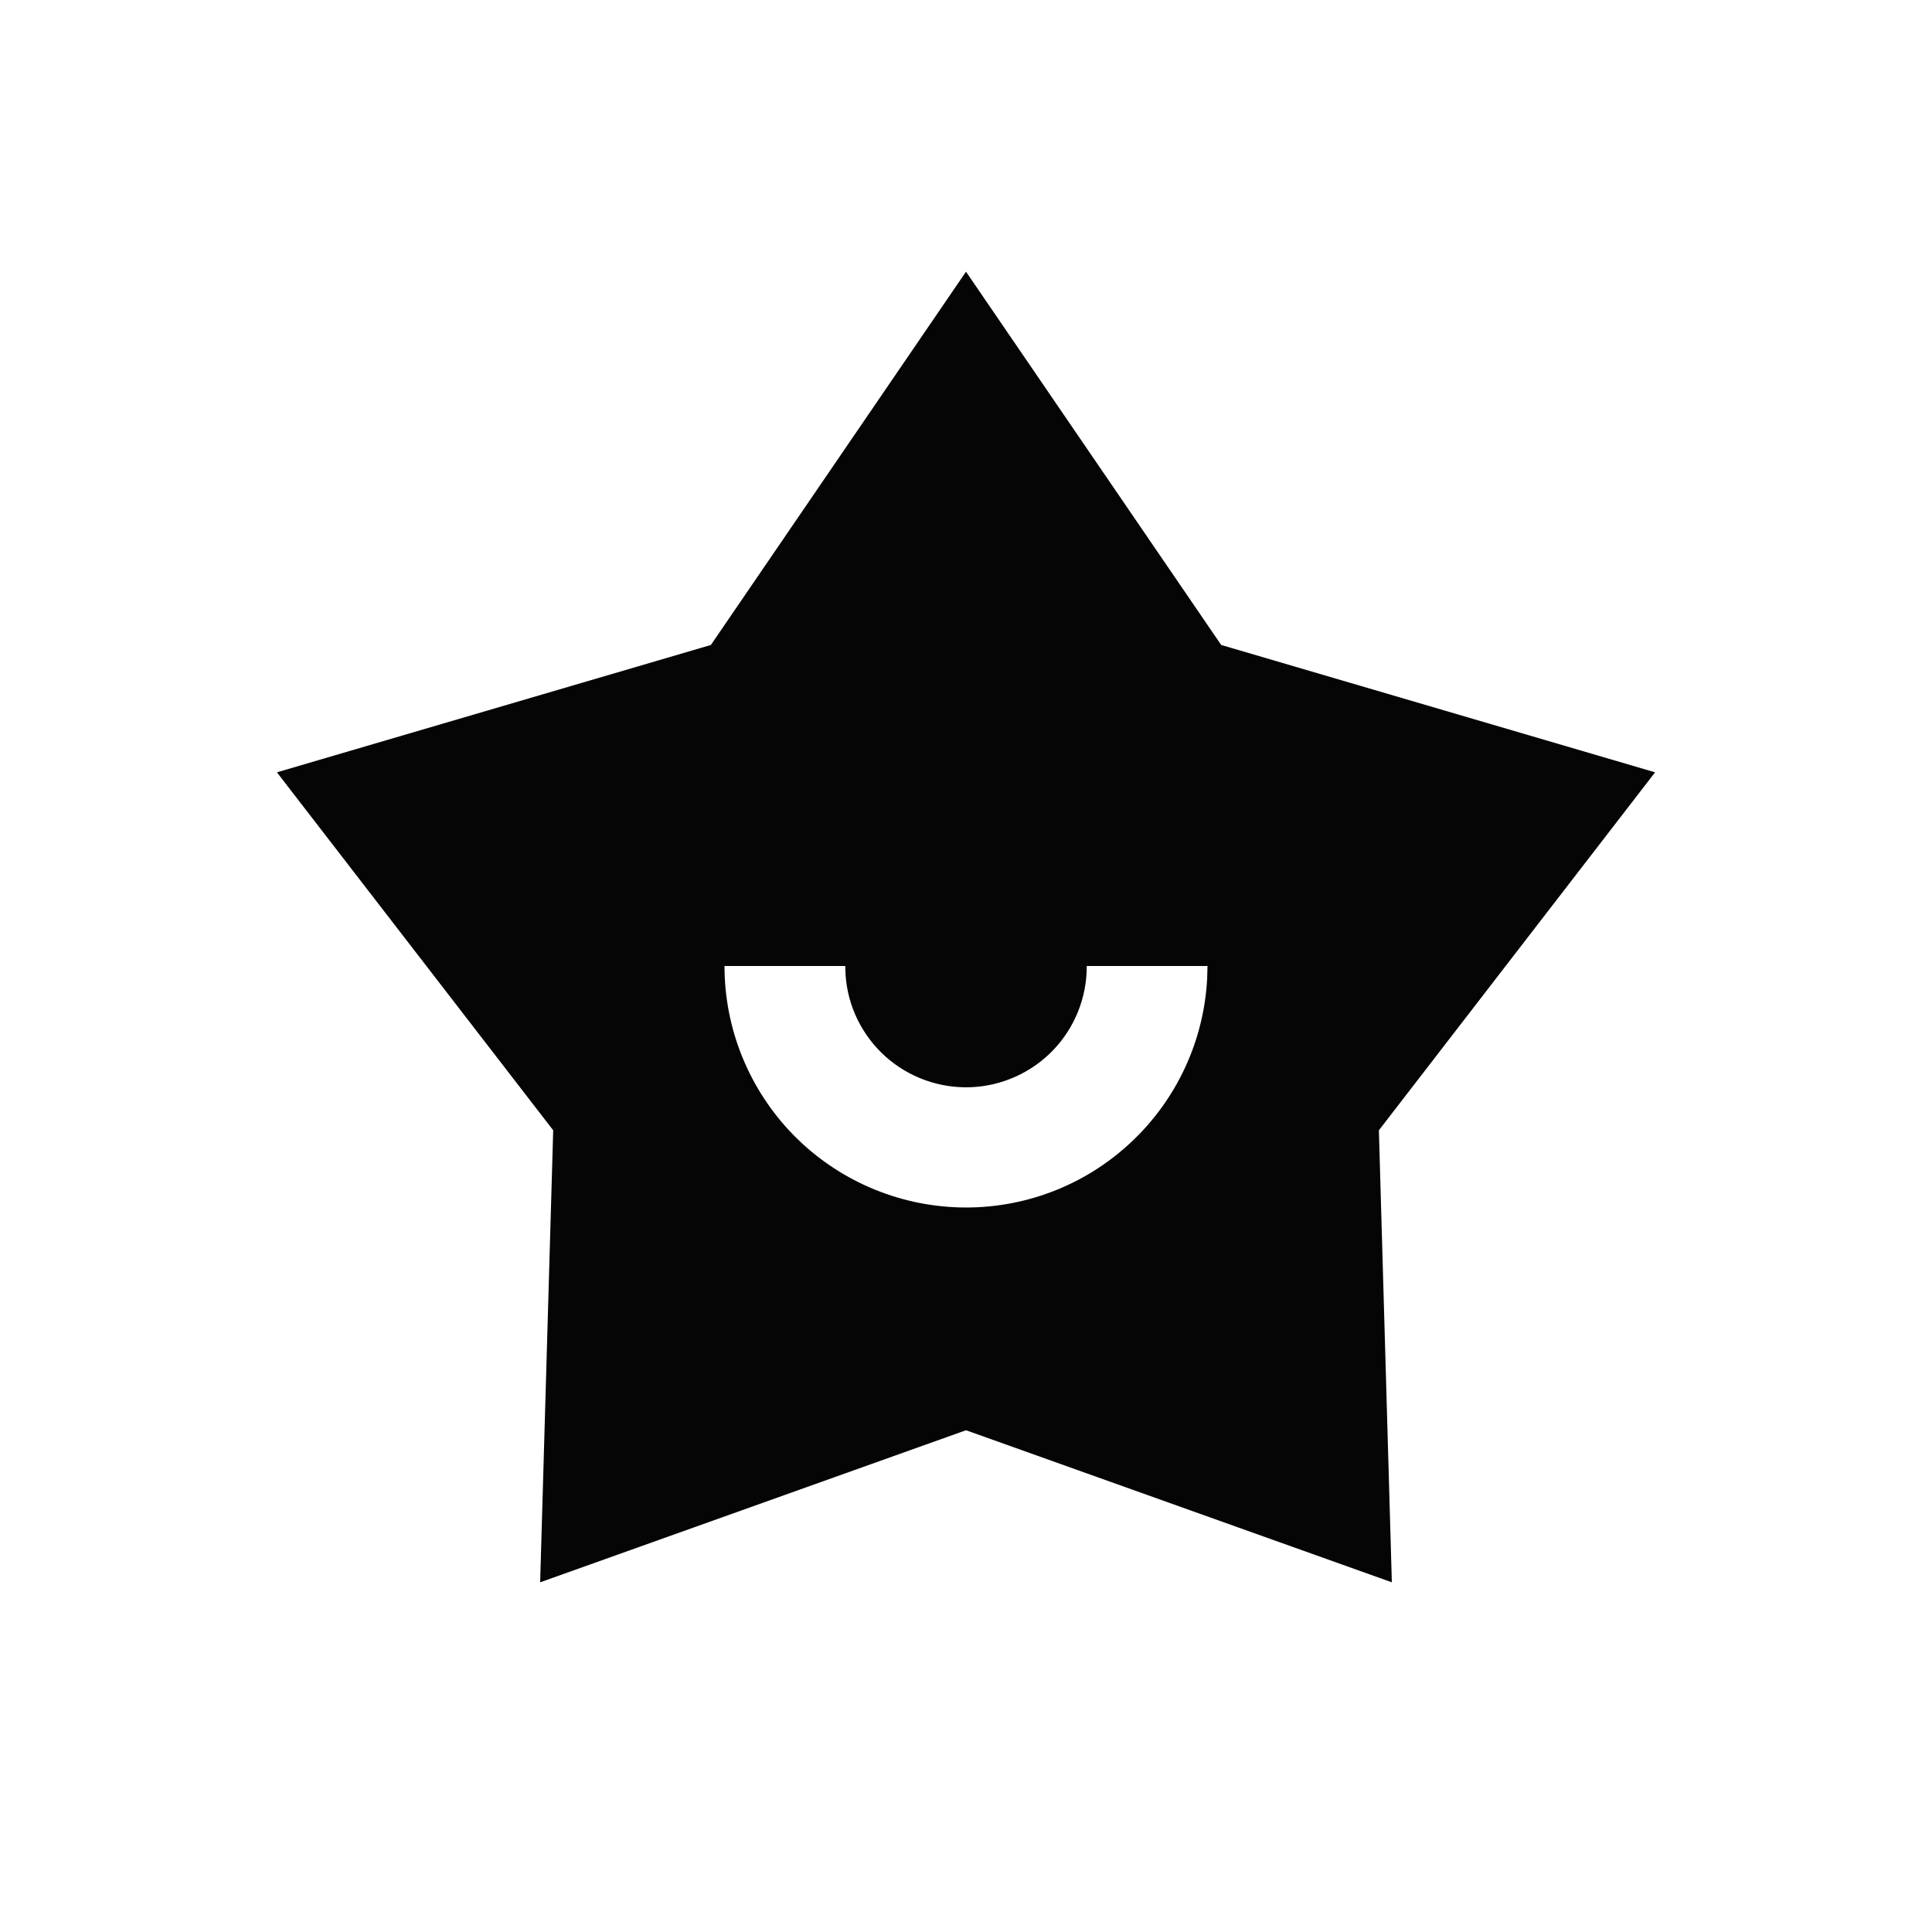 <svg width="24" height="24" viewBox="0 0 24 24" fill="none" xmlns="http://www.w3.org/2000/svg">
<path d="M12 3.375L15.17 8.012L20.56 9.594L17.129 14.041L17.29 19.656L12 17.767L6.71 19.656L6.872 14.041L3.44 9.594L8.831 8.012L12 3.375ZM10.5 12H9C9 12.783 9.306 13.534 9.852 14.095C10.399 14.655 11.143 14.979 11.925 14.999C12.708 15.019 13.467 14.732 14.04 14.199C14.614 13.667 14.957 12.932 14.996 12.15L15 12H13.5C13.502 12.389 13.352 12.764 13.083 13.045C12.813 13.326 12.445 13.491 12.056 13.506C11.668 13.52 11.288 13.383 10.998 13.123C10.709 12.863 10.531 12.501 10.504 12.113L10.5 12Z" fill="#050505"/>
</svg>
